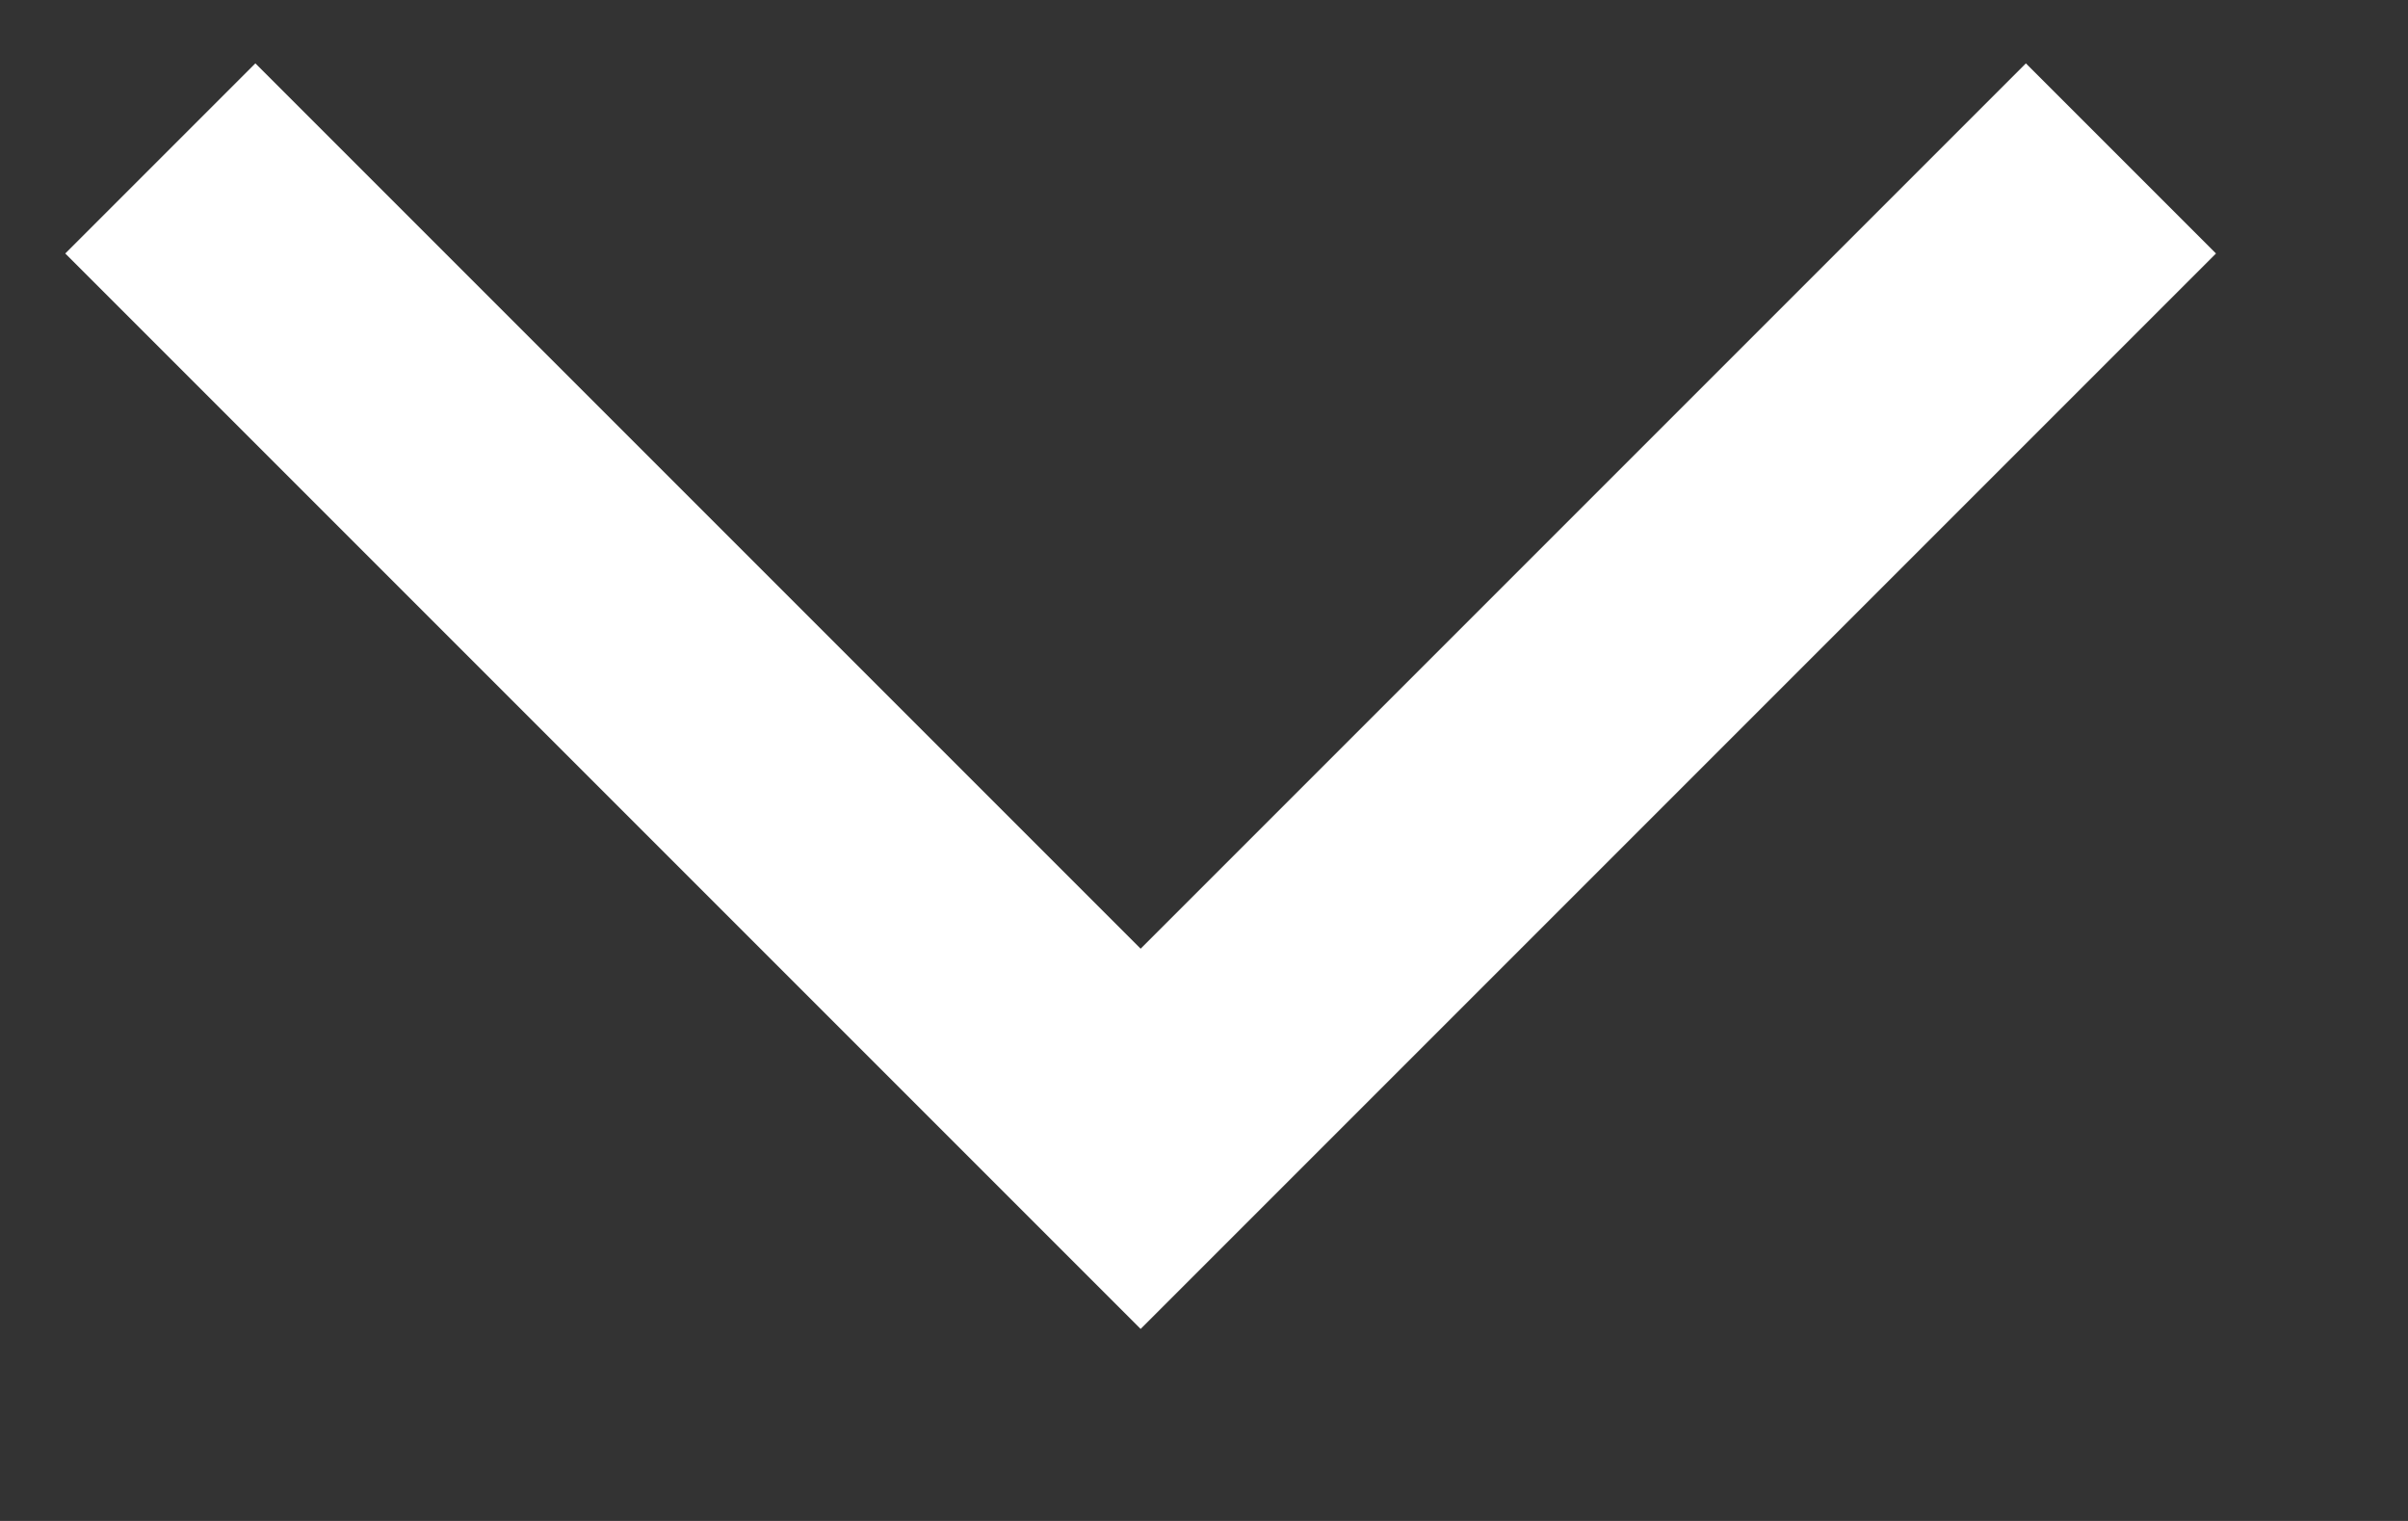 <?xml version="1.0" encoding="UTF-8" standalone="no"?>
<svg width="19px" height="12px" viewBox="0 0 19 12" version="1.1" xmlns="http://www.w3.org/2000/svg" xmlns:xlink="http://www.w3.org/1999/xlink" xmlns:sketch="http://www.bohemiancoding.com/sketch/ns">
    <rect x="0" y="0" width="19" height="12" fill="#333333" stroke="none"/>
    <!-- Generator: Sketch 3.0.3 (7891) - http://www.bohemiancoding.com/sketch -->
    <title>down-arrow</title>
    <desc>Created with Sketch.</desc>
    <defs></defs>
    <g id="Page-1" stroke="none" stroke-width="1" fill="none" fill-rule="evenodd" sketch:type="MSPage">
        <path d="M15.985,0.5 L17.485,2 L9,10.485 L0.515,2 L2.015,0.5 L9,7.485 L15.985,0.5 L15.985,0.5 Z" id="down-arrow" fill="#FFFFFF" sketch:type="MSShapeGroup"></path>
    </g>
</svg>
